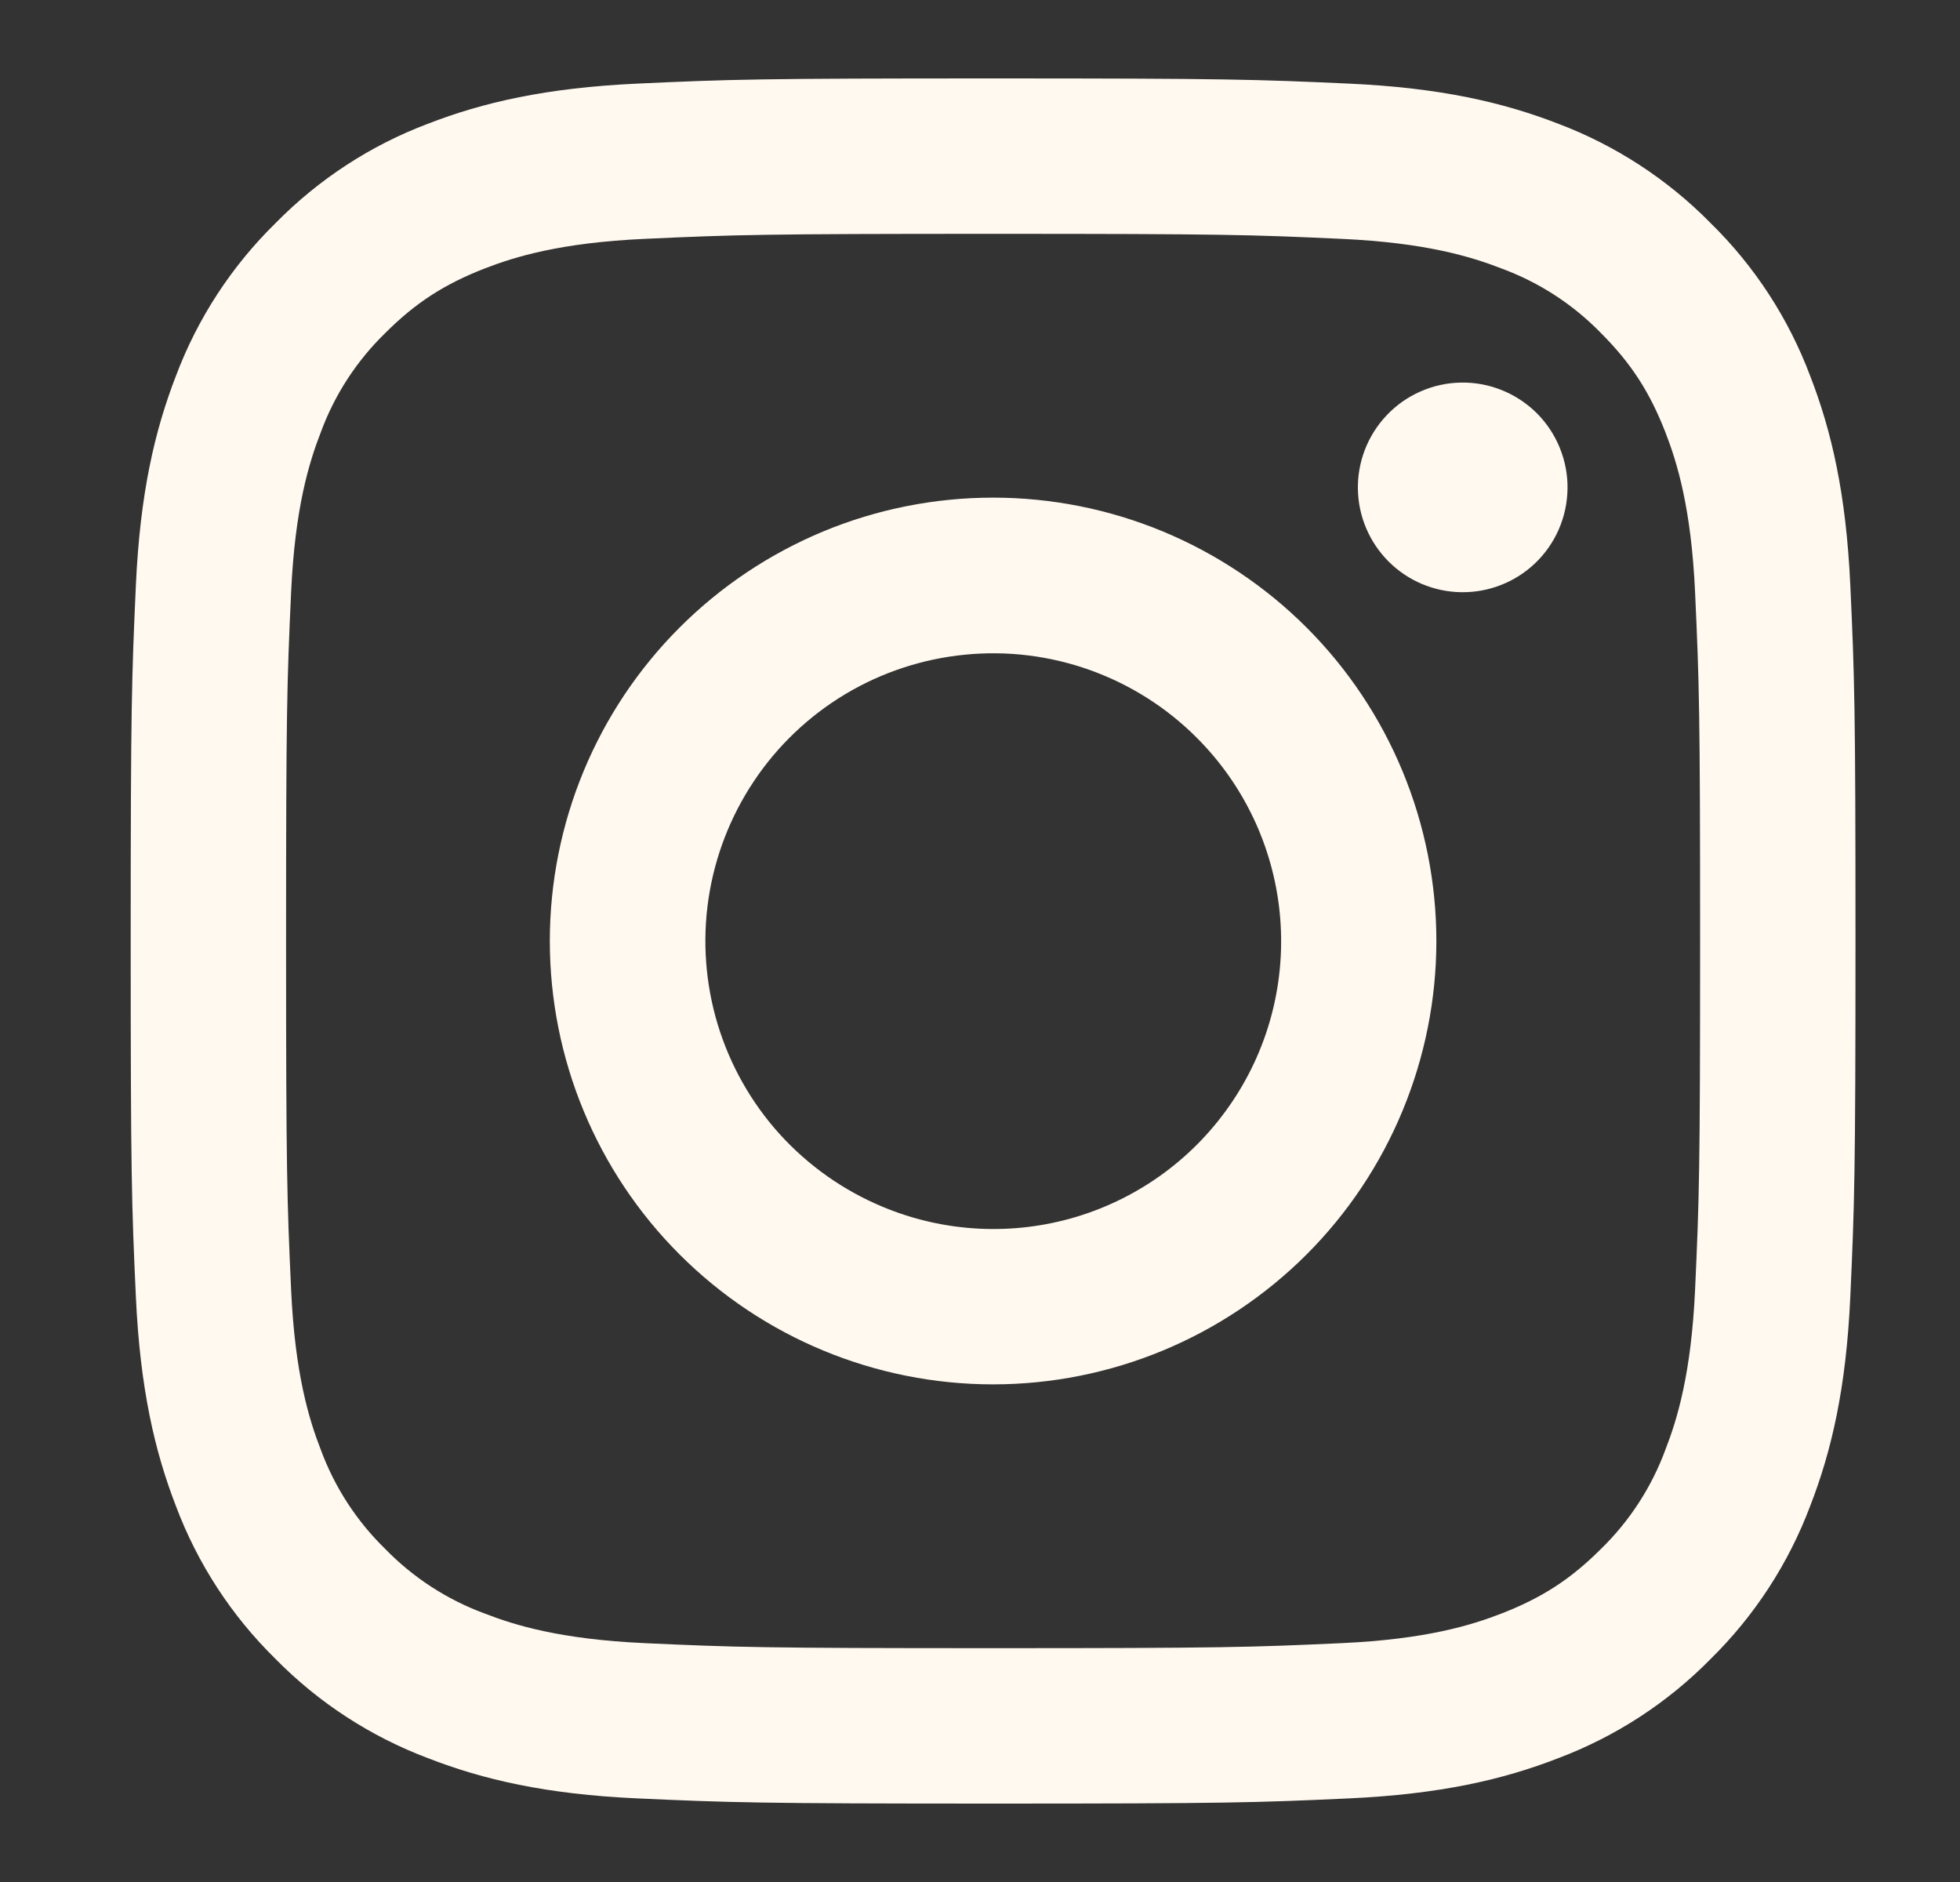<svg width="25" height="24" viewBox="0 0 25 24" fill="none" xmlns="http://www.w3.org/2000/svg">
<rect x="0" y="0" width="25" height="24" fill="#333333" stroke="none"/>
<path fill-rule="evenodd" clip-rule="evenodd" d="M8.132 1.066C9.305 1.012 9.679 1 12.667 1C15.655 1 16.029 1.013 17.201 1.066C18.373 1.119 19.173 1.306 19.873 1.577C20.606 1.854 21.271 2.287 21.821 2.847C22.381 3.396 22.813 4.06 23.089 4.794C23.361 5.494 23.547 6.294 23.601 7.464C23.655 8.639 23.667 9.013 23.667 12C23.667 14.988 23.654 15.362 23.601 16.535C23.548 17.705 23.361 18.505 23.089 19.205C22.813 19.939 22.38 20.604 21.821 21.154C21.271 21.714 20.606 22.146 19.873 22.422C19.173 22.694 18.373 22.88 17.203 22.934C16.029 22.988 15.655 23 12.667 23C9.679 23 9.305 22.987 8.132 22.934C6.962 22.881 6.162 22.694 5.462 22.422C4.728 22.146 4.062 21.713 3.513 21.154C2.953 20.605 2.52 19.94 2.244 19.206C1.973 18.506 1.787 17.706 1.733 16.536C1.679 15.361 1.667 14.987 1.667 12C1.667 9.012 1.68 8.638 1.733 7.466C1.786 6.294 1.973 5.494 2.244 4.794C2.52 4.06 2.954 3.395 3.514 2.846C4.063 2.287 4.727 1.853 5.461 1.577C6.161 1.306 6.962 1.12 8.132 1.066ZM17.112 3.046C15.952 2.993 15.604 2.982 12.667 2.982C9.73 2.982 9.382 2.993 8.222 3.046C7.149 3.095 6.567 3.274 6.179 3.425C5.666 3.625 5.299 3.862 4.914 4.247C4.549 4.602 4.268 5.034 4.092 5.512C3.941 5.9 3.762 6.482 3.713 7.555C3.66 8.715 3.649 9.063 3.649 12C3.649 14.937 3.66 15.285 3.713 16.445C3.762 17.518 3.941 18.1 4.092 18.488C4.268 18.965 4.549 19.398 4.914 19.753C5.269 20.118 5.702 20.399 6.179 20.575C6.567 20.726 7.149 20.905 8.222 20.954C9.382 21.007 9.729 21.018 12.667 21.018C15.605 21.018 15.952 21.007 17.112 20.954C18.185 20.905 18.767 20.726 19.155 20.575C19.668 20.375 20.035 20.138 20.42 19.753C20.785 19.398 21.066 18.965 21.242 18.488C21.393 18.1 21.572 17.518 21.621 16.445C21.674 15.285 21.685 14.937 21.685 12C21.685 9.063 21.674 8.715 21.621 7.555C21.572 6.482 21.393 5.9 21.242 5.512C21.042 4.999 20.805 4.632 20.42 4.247C20.065 3.882 19.632 3.601 19.155 3.425C18.767 3.274 18.185 3.095 17.112 3.046ZM11.262 15.391C12.046 15.718 12.92 15.762 13.734 15.516C14.547 15.27 15.25 14.749 15.722 14.042C16.195 13.336 16.407 12.487 16.323 11.641C16.239 10.795 15.864 10.005 15.262 9.405C14.878 9.021 14.414 8.728 13.903 8.545C13.392 8.362 12.847 8.295 12.307 8.349C11.767 8.402 11.246 8.574 10.78 8.853C10.315 9.132 9.917 9.511 9.616 9.962C9.315 10.413 9.117 10.925 9.037 11.462C8.957 11.999 8.998 12.546 9.155 13.066C9.313 13.585 9.583 14.063 9.947 14.465C10.312 14.867 10.761 15.183 11.262 15.391ZM8.669 8.002C9.194 7.477 9.817 7.061 10.503 6.776C11.189 6.492 11.924 6.346 12.667 6.346C13.409 6.346 14.144 6.492 14.83 6.776C15.516 7.061 16.14 7.477 16.665 8.002C17.19 8.527 17.606 9.15 17.89 9.836C18.174 10.522 18.321 11.258 18.321 12C18.321 12.742 18.174 13.478 17.89 14.164C17.606 14.85 17.19 15.473 16.665 15.998C15.604 17.058 14.166 17.654 12.667 17.654C11.167 17.654 9.729 17.058 8.669 15.998C7.608 14.938 7.013 13.499 7.013 12C7.013 10.501 7.608 9.062 8.669 8.002ZM19.575 7.188C19.705 7.065 19.809 6.918 19.881 6.754C19.953 6.59 19.991 6.414 19.994 6.235C19.997 6.056 19.963 5.879 19.896 5.713C19.829 5.547 19.729 5.397 19.603 5.27C19.476 5.144 19.326 5.044 19.16 4.977C18.994 4.909 18.817 4.876 18.638 4.879C18.459 4.881 18.282 4.92 18.119 4.992C17.955 5.064 17.807 5.168 17.685 5.298C17.446 5.551 17.315 5.887 17.32 6.235C17.325 6.583 17.466 6.915 17.712 7.161C17.958 7.407 18.29 7.547 18.638 7.552C18.985 7.557 19.322 7.427 19.575 7.188Z" fill="#FFF9F0"/>
</svg>
